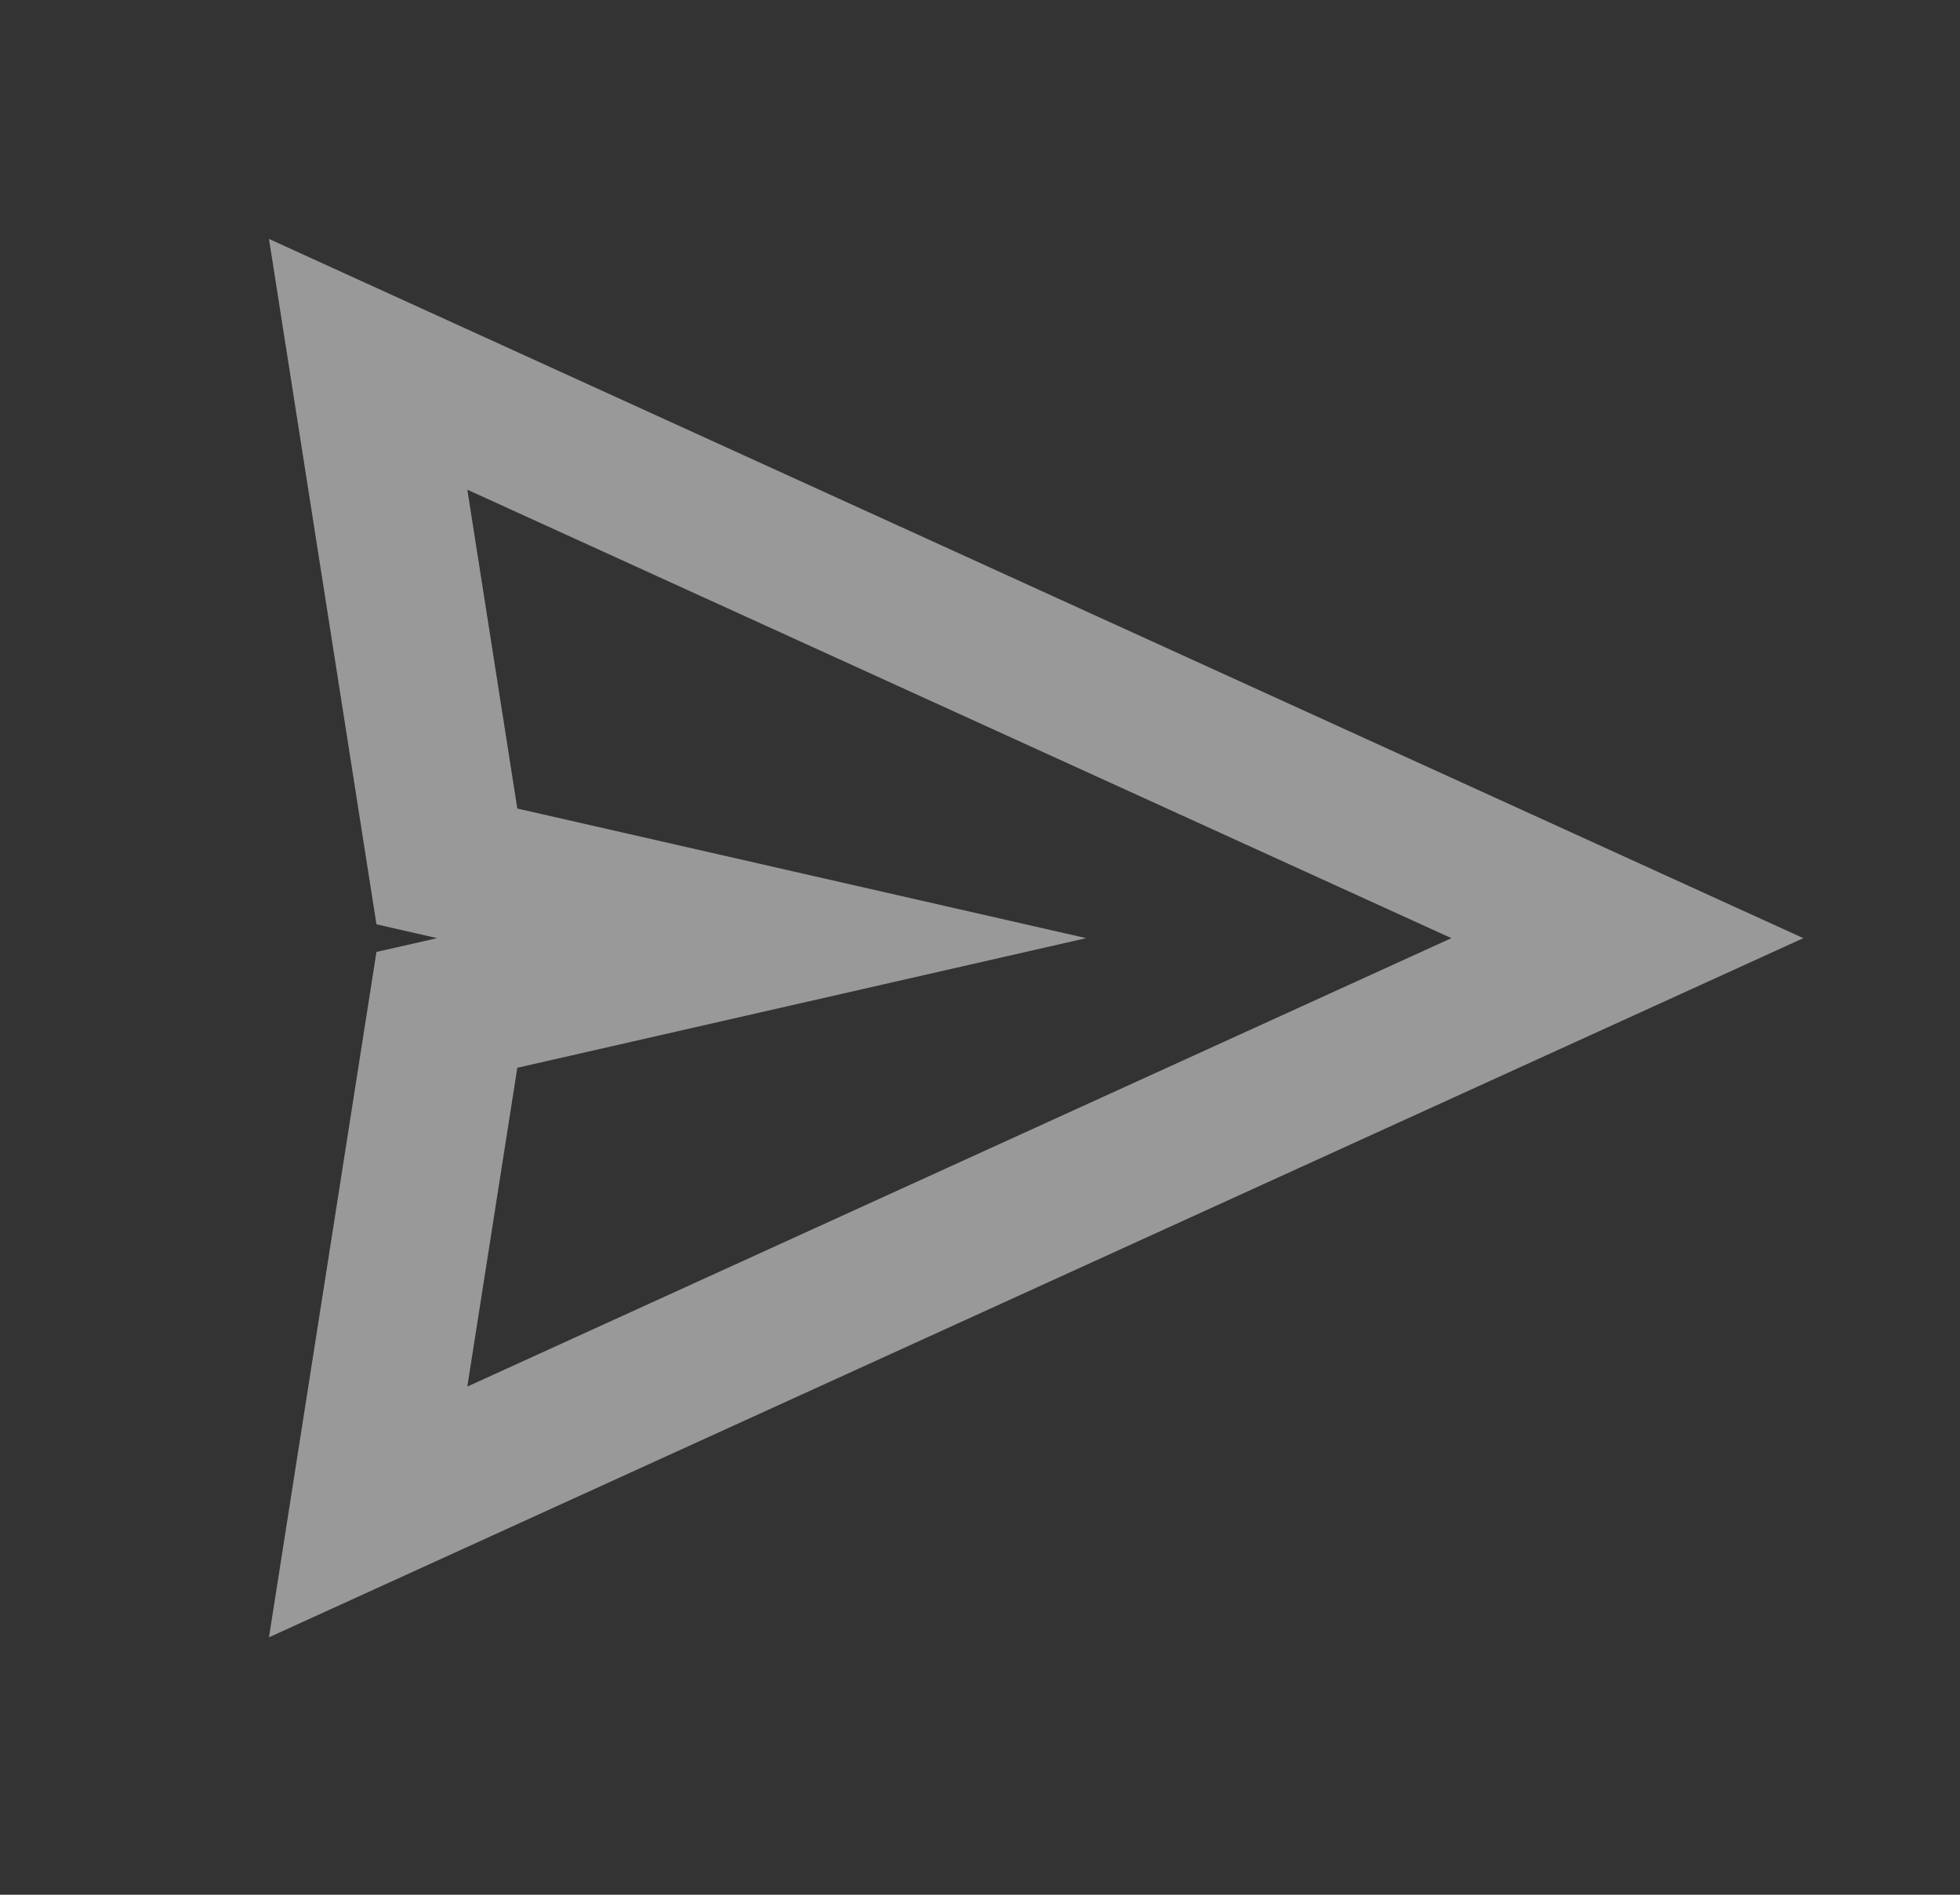 <svg width="30" height="29" viewBox="0 0 30 29" fill="none" xmlns="http://www.w3.org/2000/svg">
<rect x="0" y="0" width="30" height="29" fill="#333333" stroke="none"/>
<g opacity="0.5">
<path fill-rule="evenodd" clip-rule="evenodd" d="M4.117 3.657L5.762 14.147L6.691 14.359L5.762 14.57L4.117 25.06L27.602 14.359L4.117 3.657ZM7.918 12.375L7.153 7.495L22.215 14.359L7.153 21.222L7.918 16.343L16.625 14.359L7.918 12.375Z" fill="white"/>
</g>
</svg>
